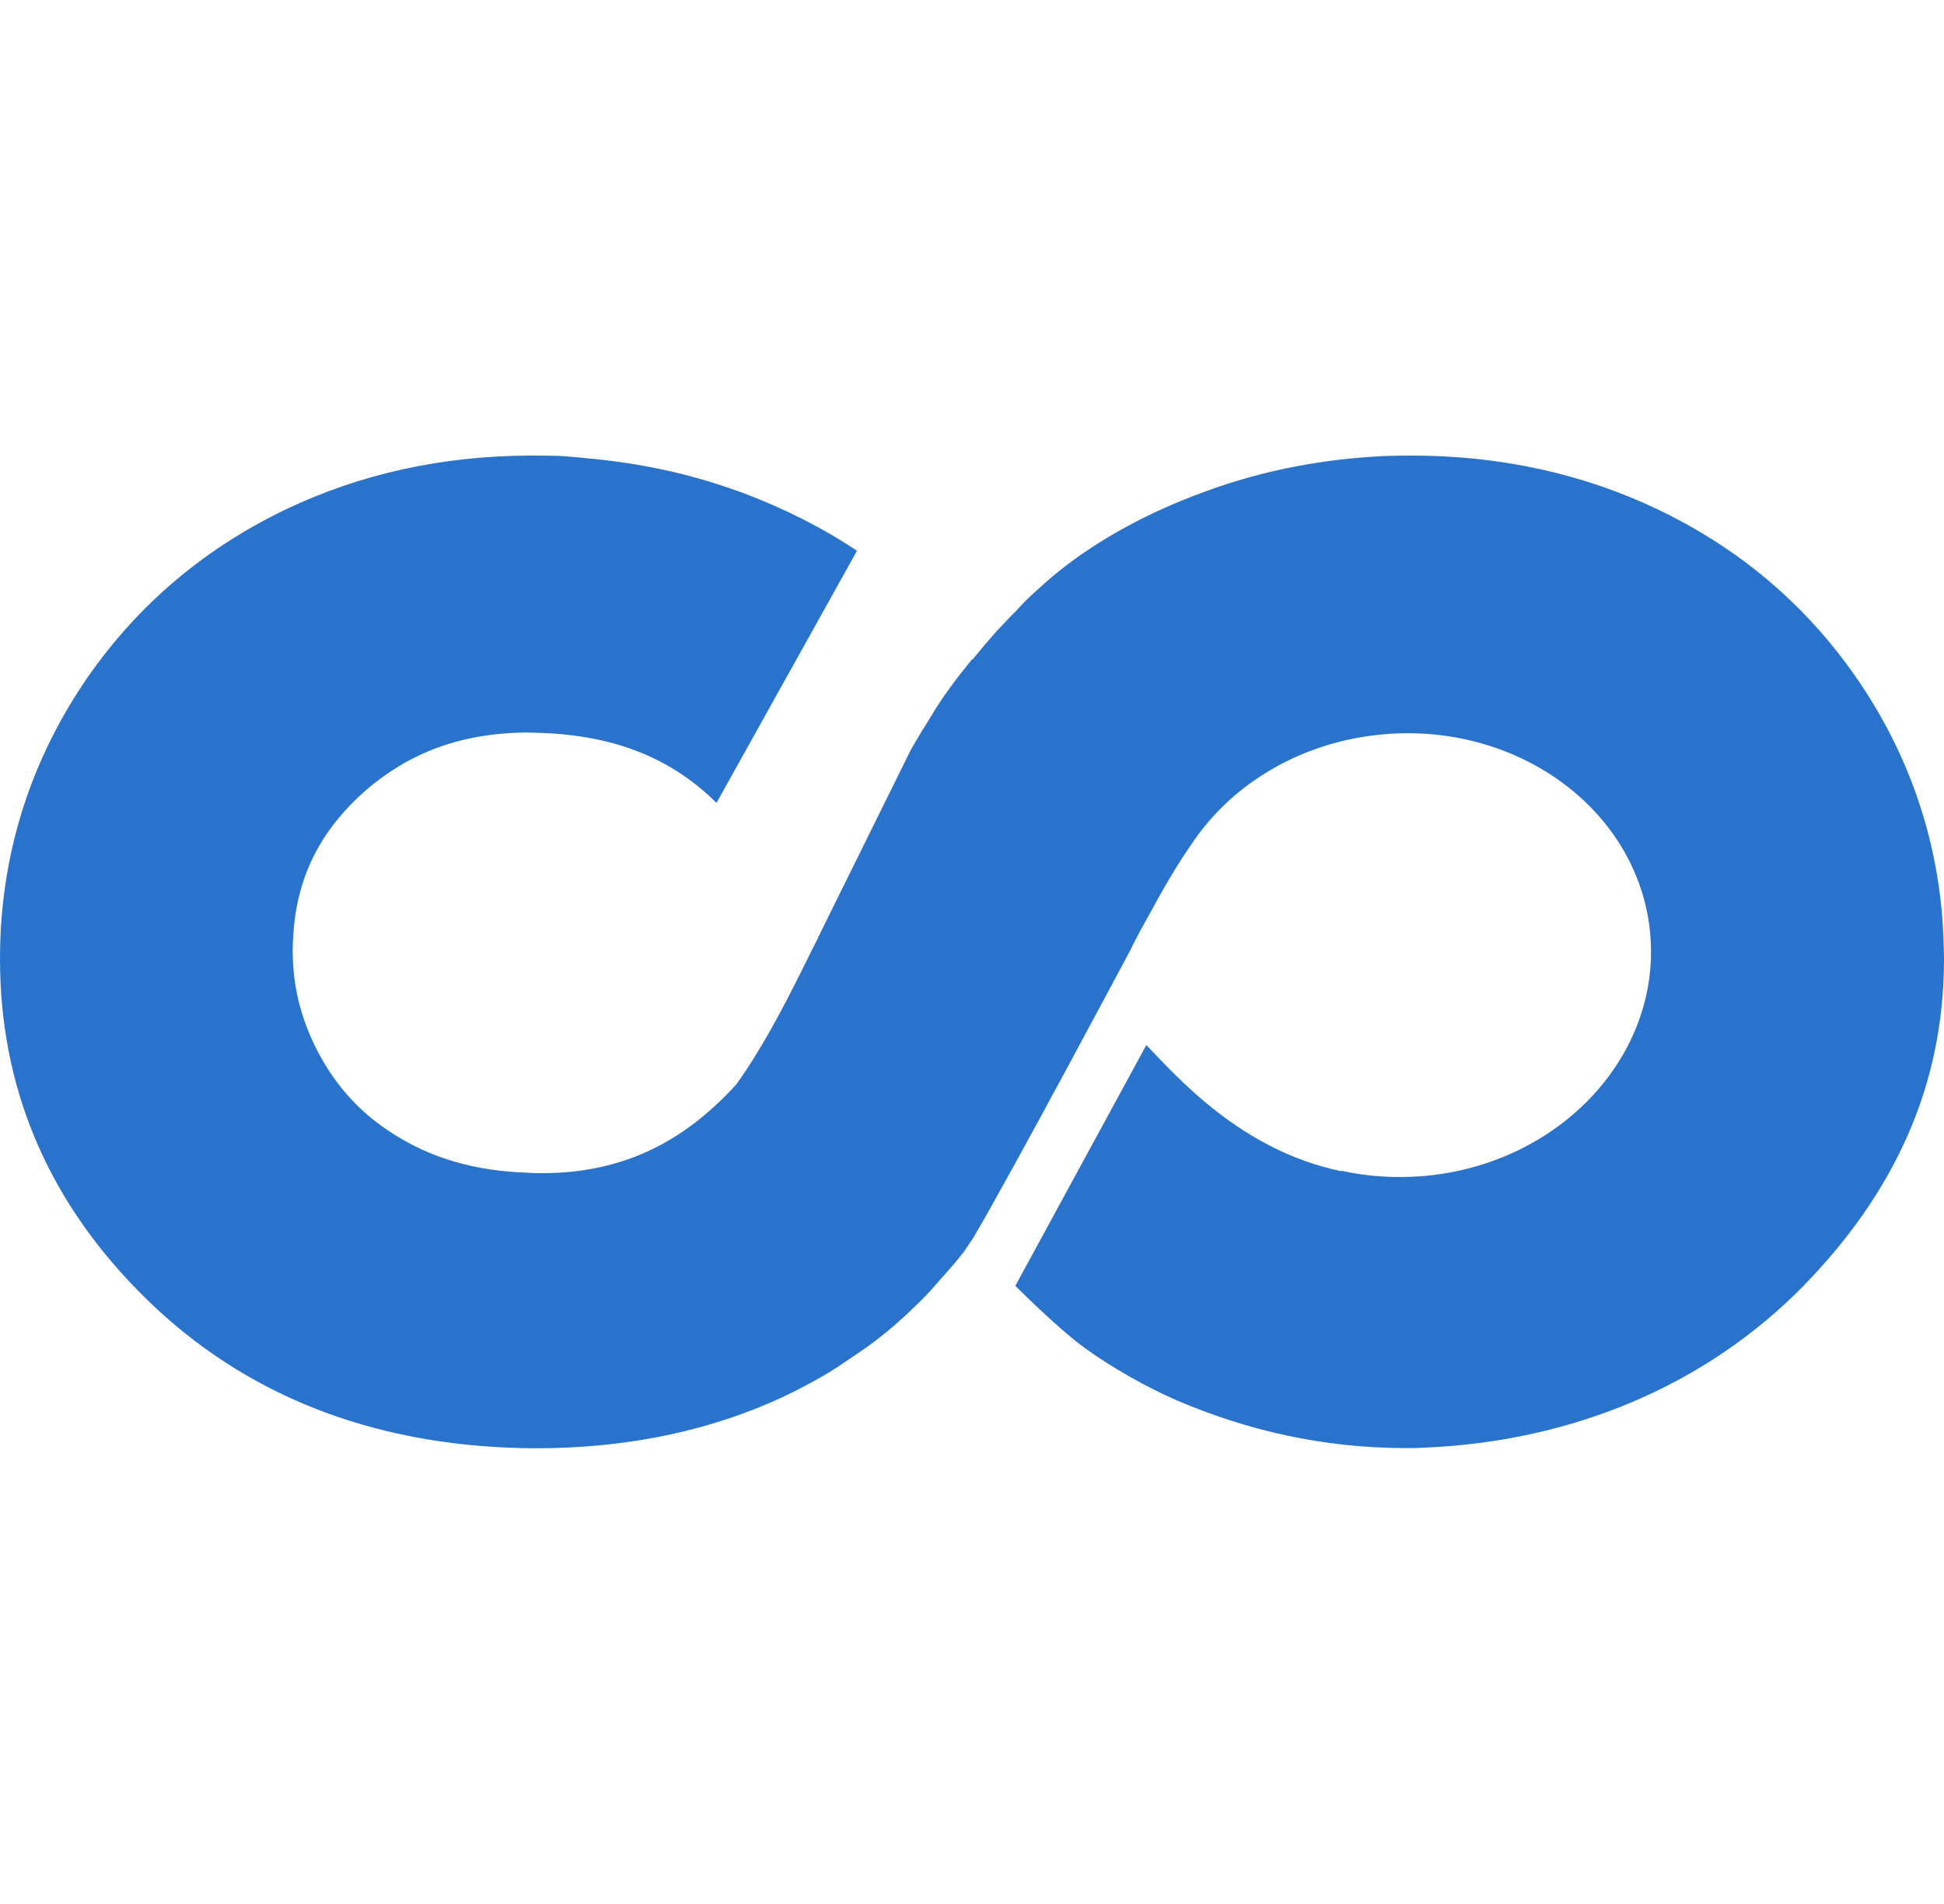 <svg width="98" height="96" version="1.1" id="Layer_1" xmlns="http://www.w3.org/2000/svg" xmlns:xlink="http://www.w3.org/1999/xlink" x="0px" y="0px" viewBox="0 0 122.88 62.77" style="enable-background:new 0 0 122.88 62.77" xml:space="preserve"><style type="text/css"><![CDATA[
	.st0{fill:#2A73CC;}
]]></style><g><path class="st0" d="M122.84,30.39c-0.02-0.48-0.05-0.95-0.09-1.43c0,0,0,0,0-0.01c0,0,0,0,0-0.01 c-0.46-5.18-2.17-10.03-5.08-14.41c-1.3-1.95-2.78-3.73-4.44-5.32c-2.42-2.33-5.23-4.26-8.39-5.78C100.09,1.15,94.83,0,89.22,0 c-0.55,0-1.12,0.01-1.7,0.03c-3.94,0.18-7.75,0.92-11.33,2.24c-3.61,1.31-6.76,3.03-9.33,5.1c-0.52,0.42-1.09,0.93-1.7,1.49 l-0.44,0.43l-0.6,0.64h0h0l-0.28,0.28l-0.14,0.15l-0.72,0.76c-0.53,0.6-1.04,1.2-1.51,1.78l0-0.01l-0.02-0.02 c-0.98,1.2-1.9,2.43-2.56,3.55c-0.45,0.71-0.9,1.45-1.32,2.19L51.7,30.49l0.01,0.01l-0.31,0.6l-0.65,1.31 c-1.29,2.61-2.67,5.2-4.21,7.35c-3.44,3.77-7.32,5.61-12.32,5.61c-0.35,0-0.71-0.02-1.07-0.04c-3.01-0.12-5.59-0.83-7.88-2.19 c-0.24-0.15-0.48-0.29-0.71-0.45c-1.87-1.24-3.3-2.84-4.38-4.83c-1.21-2.26-1.75-4.56-1.67-7.01c0.01-0.07,0.01-0.12,0.01-0.18 c0.16-3.89,1.65-6.92,4.63-9.53c0.73-0.63,1.49-1.16,2.28-1.63c0.11-0.07,0.22-0.13,0.34-0.19c2.22-1.21,4.75-1.81,7.64-1.81 l0.9,0.03c4.6,0.18,8.15,1.61,10.98,4.42l8.88-15.94c-2.12-1.42-4.52-2.64-7.16-3.64c-0.1-0.04-0.2-0.08-0.31-0.11 c-0.32-0.11-0.63-0.23-0.95-0.33c-2.81-0.94-5.76-1.52-8.79-1.78l0,0c-0.08-0.01-0.16-0.02-0.23-0.03 c-0.46-0.03-0.94-0.09-1.4-0.11C34.82,0.01,34.3,0,33.81,0h-0.29c-5.58,0.02-10.77,1.16-15.51,3.43C12.7,5.99,8.4,9.72,5.2,14.52 c-3.18,4.8-4.92,10.14-5.17,15.86C0.01,30.87,0,31.35,0,31.83c0,8,2.91,15.04,8.71,20.95c6.05,6.2,13.93,9.54,23.38,9.94 c0.61,0.03,1.2,0.04,1.8,0.04c5.35,0,10.3-0.95,14.74-2.86c1.11-0.47,2.19-1.03,3.29-1.65c0.6-0.34,1.16-0.71,1.72-1.1l0.42-0.28 l0.7-0.48c0.84-0.6,1.63-1.25,2.39-1.95l0.27-0.25c0.45-0.43,0.9-0.86,1.32-1.31l1.59-1.8l0.61-0.76l0.28-0.42l0.28-0.41 c2.36-3.97,10.06-18.43,10.06-18.43l0-0.03l0.46-0.88l0.38-0.69c1.13-2.07,1.95-3.53,3.04-5.07l0.03-0.05 c2.53-3.67,6.88-6.28,12.01-6.72c8.6-0.74,16.14,4.91,16.83,12.62c0.69,7.71-5.73,14.57-14.33,15.31 c-1.79,0.15-3.53,0.03-5.17-0.33l-0.04,0.02c-6.31-1.31-10.33-5.92-12.31-7.97l-8.28,15.22c0,0,2.57,2.59,4.33,3.89 c1.77,1.29,4.05,2.56,5.87,3.35c4.42,1.89,9.22,3.02,14.53,3.02c0.62,0,0.49,0,1.13-0.03c9.45-0.39,17.86-4.01,23.94-10.21 c5.75-5.89,8.87-12.61,8.9-20.57l0-0.24C122.87,31.28,122.86,30.83,122.84,30.39L122.84,30.39z"/></g></svg>
